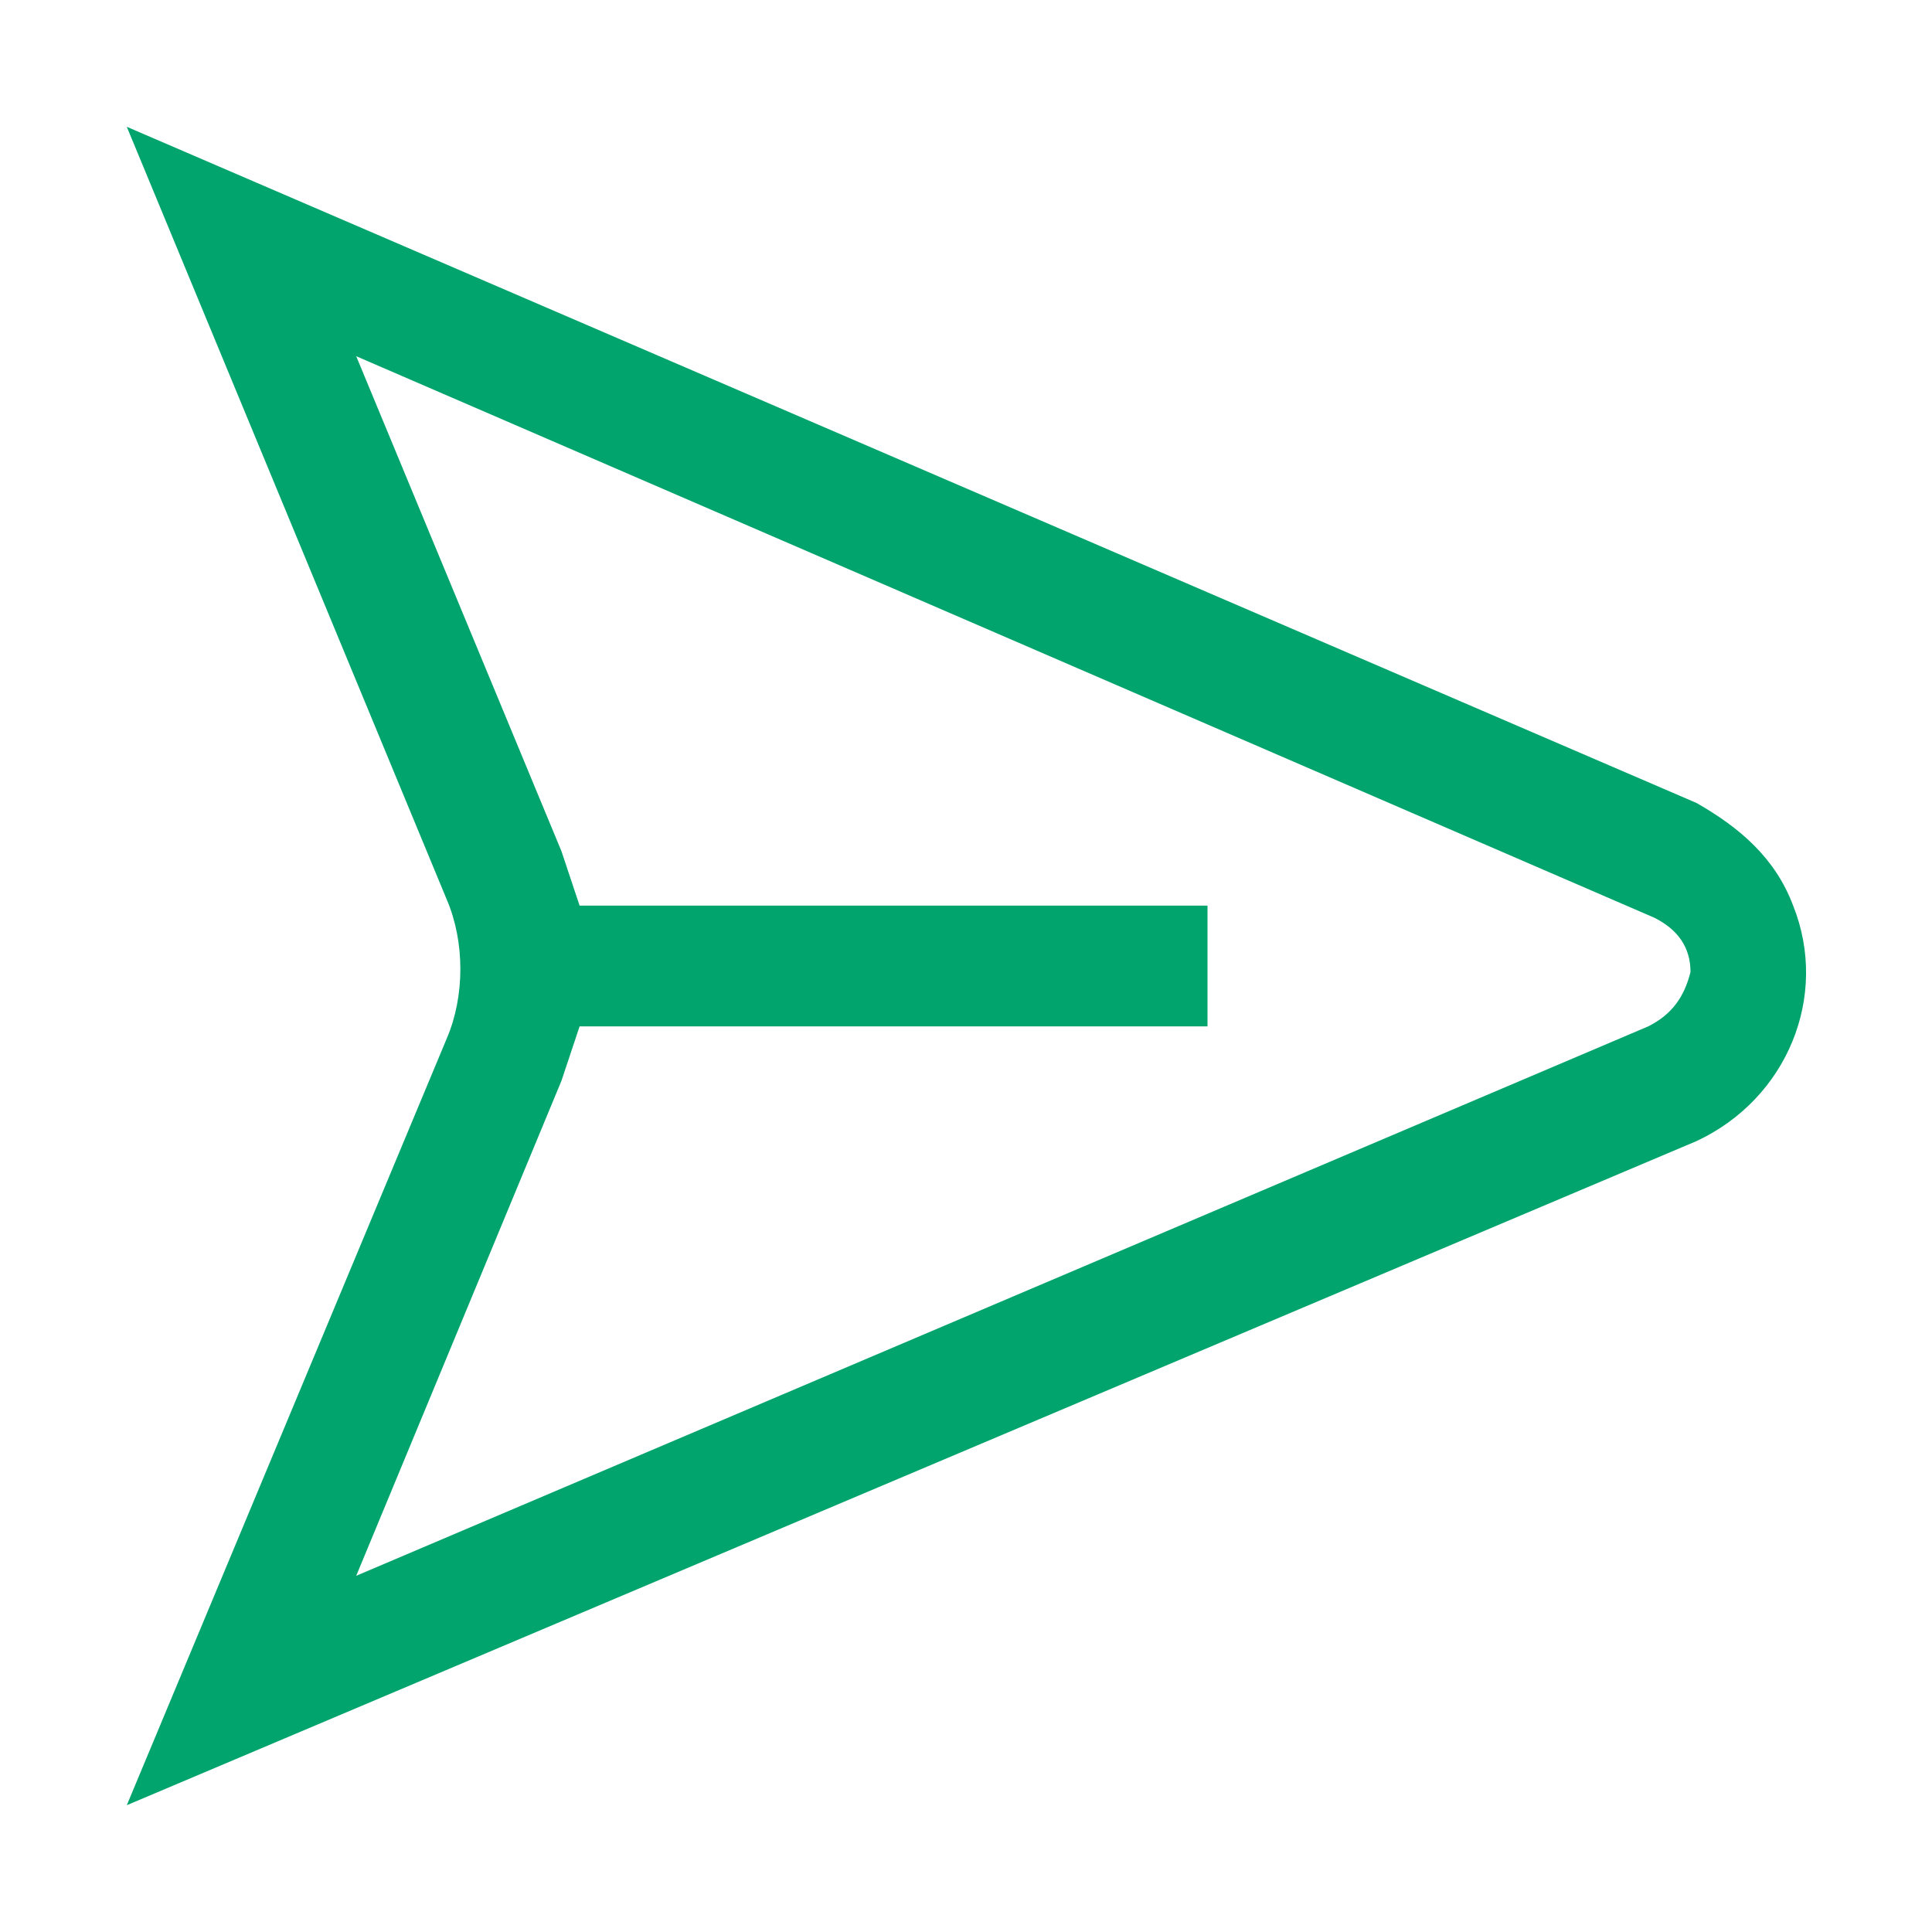 <?xml version="1.0" encoding="utf-8"?>
<!-- Generator: Adobe Illustrator 24.2.3, SVG Export Plug-In . SVG Version: 6.00 Build 0)  -->
<svg version="1.1" id="Outlined" xmlns="http://www.w3.org/2000/svg" xmlns:xlink="http://www.w3.org/1999/xlink" x="0px" y="0px"
	 viewBox="0 0 32 32" style="enable-background:new 0 0 32 32;" xml:space="preserve">
<style type="text/css">
	.st0{fill:#00A46C;}
</style>
<g id="Fill">
	<path class="st0" d="M28.1,13.3L2.1,2.1l5.3,12.8c0.3,0.7,0.3,1.6,0,2.3L2.1,29.9l26-11c1.5-0.7,2.2-2.4,1.6-3.9
		C29.4,14.2,28.8,13.7,28.1,13.3L28.1,13.3z M27.3,17L5.9,26.1l3.4-8.2c0.1-0.3,0.2-0.6,0.3-0.9H20v-2H9.6c-0.1-0.3-0.2-0.6-0.3-0.9
		L5.9,5.9l21.5,9.3c0.4,0.2,0.6,0.5,0.6,0.9C27.9,16.5,27.7,16.8,27.3,17z"/>
</g>
</svg>
